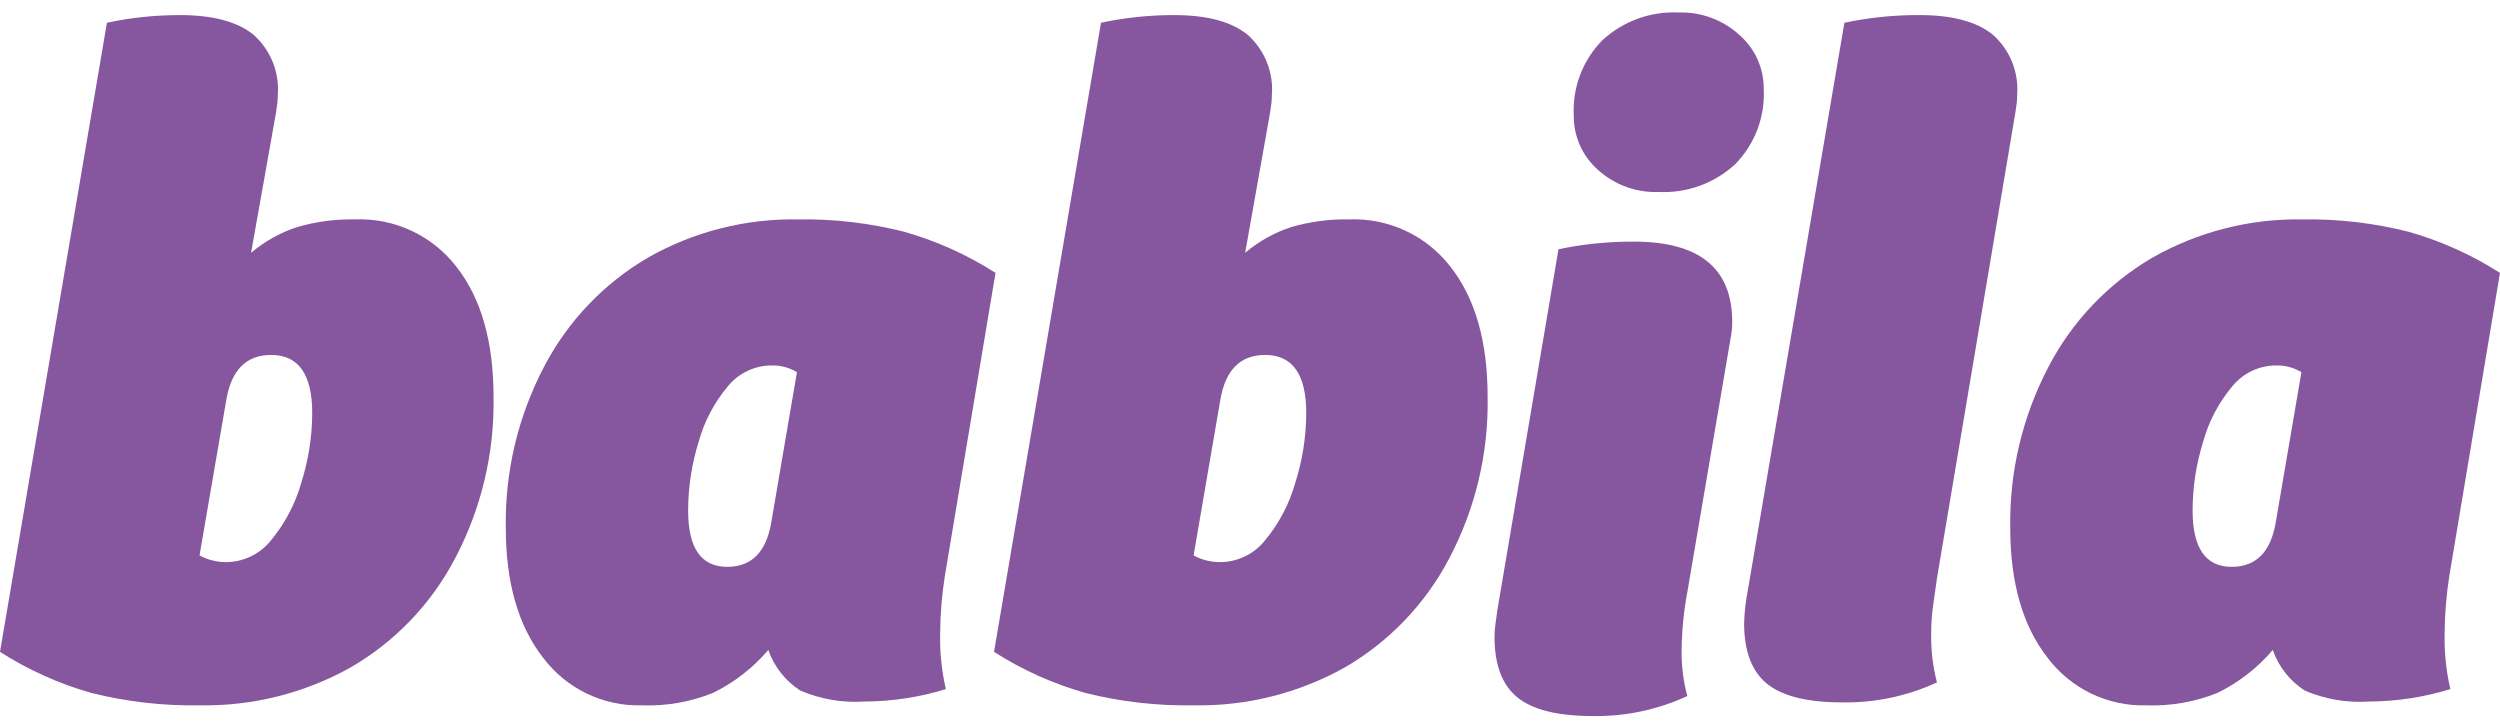 <svg width="200" height="58" viewBox="0 0 200 58" fill="none" xmlns="http://www.w3.org/2000/svg">
<path d="M75.594 46.04C75.35 47.581 75.222 49.139 75.212 50.699C75.18 52.189 75.334 53.677 75.67 55.129C73.567 55.777 71.379 56.112 69.178 56.122C67.414 56.242 65.647 55.941 64.023 55.244C62.831 54.479 61.93 53.335 61.465 51.997C60.24 53.435 58.732 54.605 57.035 55.435C55.241 56.156 53.316 56.494 51.384 56.428C49.851 56.475 48.329 56.153 46.946 55.488C45.564 54.824 44.362 53.836 43.441 52.609C41.456 50.063 40.463 46.601 40.463 42.222C40.388 37.744 41.439 33.319 43.518 29.352C45.411 25.709 48.298 22.677 51.843 20.606C55.495 18.534 59.635 17.479 63.833 17.551C66.703 17.505 69.566 17.839 72.348 18.544C74.926 19.278 77.383 20.385 79.641 21.829L75.594 46.04ZM63.756 29.772C63.135 29.399 62.419 29.213 61.694 29.236C61.027 29.242 60.369 29.396 59.768 29.687C59.167 29.977 58.638 30.397 58.219 30.916C57.134 32.209 56.34 33.72 55.89 35.347C55.337 37.128 55.054 38.982 55.05 40.847C55.05 43.851 56.094 45.351 58.181 45.347C60.114 45.347 61.285 44.176 61.694 41.835L63.756 29.772Z" fill="#86579F"/>
<path d="M88.08 1.819C90.013 1.407 91.984 1.202 93.96 1.208C96.557 1.208 98.504 1.73 99.802 2.774C100.48 3.376 101.009 4.128 101.347 4.97C101.685 5.811 101.822 6.72 101.749 7.624C101.748 7.841 101.735 8.058 101.711 8.273C101.684 8.502 101.646 8.773 101.596 9.073L99.612 20.225C100.7 19.303 101.956 18.603 103.312 18.162C104.812 17.727 106.37 17.521 107.932 17.551C109.486 17.49 111.031 17.802 112.44 18.459C113.849 19.116 115.081 20.101 116.032 21.331C118.018 23.851 119.011 27.326 119.01 31.756C119.092 36.263 118.029 40.717 115.922 44.702C114.013 48.336 111.114 51.355 107.559 53.408C103.874 55.464 99.71 56.505 95.492 56.426C92.572 56.478 89.657 56.144 86.824 55.433C84.243 54.701 81.782 53.594 79.522 52.148L88.08 1.819ZM95.488 44.434C96.144 44.79 96.879 44.974 97.626 44.97C98.317 44.964 98.999 44.803 99.62 44.499C100.241 44.195 100.786 43.755 101.215 43.213C102.326 41.869 103.146 40.308 103.622 38.63C104.194 36.827 104.49 34.947 104.5 33.055C104.5 29.95 103.405 28.397 101.216 28.396C99.231 28.396 98.034 29.592 97.627 31.985L95.488 44.434Z" fill="#86579F"/>
<path d="M8.554 1.819C10.487 1.407 12.458 1.202 14.434 1.208C17.031 1.208 18.978 1.73 20.276 2.774C20.954 3.376 21.483 4.128 21.821 4.97C22.159 5.811 22.297 6.72 22.223 7.624C22.222 7.841 22.209 8.058 22.185 8.273C22.158 8.502 22.12 8.773 22.07 9.073L20.086 20.225C21.174 19.303 22.43 18.603 23.786 18.162C25.287 17.727 26.844 17.521 28.406 17.551C29.96 17.49 31.505 17.802 32.914 18.459C34.323 19.116 35.555 20.101 36.506 21.331C38.491 23.851 39.484 27.326 39.484 31.756C39.564 36.263 38.5 40.717 36.391 44.701C34.482 48.335 31.583 51.354 28.028 53.407C24.343 55.463 20.18 56.504 15.961 56.425C13.041 56.477 10.126 56.143 7.293 55.432C4.715 54.699 2.258 53.593 0 52.148L8.554 1.819ZM15.962 44.434C16.618 44.79 17.354 44.974 18.1 44.97C18.791 44.964 19.473 44.803 20.094 44.499C20.715 44.195 21.26 43.755 21.689 43.213C22.802 41.869 23.623 40.308 24.1 38.63C24.672 36.827 24.968 34.947 24.978 33.055C24.978 29.95 23.883 28.397 21.694 28.396C19.709 28.396 18.512 29.592 18.105 31.985L15.962 44.434Z" fill="#86579F"/>
<path d="M124.679 19.94C126.663 19.523 128.685 19.319 130.712 19.33C135.955 19.33 138.577 21.468 138.578 25.744C138.578 25.986 138.566 26.229 138.54 26.47C138.513 26.699 138.475 26.942 138.425 27.196L134.988 47.358C134.704 48.869 134.551 50.402 134.53 51.94C134.502 53.203 134.657 54.464 134.988 55.683C132.62 56.778 130.036 57.325 127.427 57.283C124.627 57.283 122.616 56.787 121.394 55.794C120.172 54.801 119.561 53.185 119.561 50.945C119.563 50.6 119.589 50.256 119.637 49.914C119.686 49.531 119.737 49.162 119.79 48.806L124.679 19.94ZM125.901 9.248C125.843 8.139 126.017 7.029 126.411 5.991C126.806 4.952 127.412 4.007 128.192 3.216C129.013 2.46 129.975 1.875 131.024 1.494C132.073 1.114 133.187 0.946 134.302 1C136.09 0.946 137.83 1.589 139.152 2.795C139.769 3.331 140.262 3.994 140.598 4.739C140.934 5.484 141.105 6.293 141.099 7.11C141.157 8.22 140.983 9.329 140.589 10.368C140.194 11.406 139.588 12.352 138.808 13.143C137.987 13.899 137.024 14.484 135.975 14.864C134.927 15.245 133.812 15.412 132.698 15.358C130.896 15.427 129.14 14.782 127.81 13.564C127.203 13.022 126.718 12.357 126.389 11.612C126.06 10.868 125.893 10.062 125.901 9.248Z" fill="#86579F"/>
<path d="M147.552 1.819C149.535 1.401 151.558 1.196 153.585 1.207C156.182 1.207 158.129 1.729 159.427 2.774C160.104 3.376 160.633 4.128 160.97 4.97C161.307 5.811 161.445 6.719 161.371 7.623C161.372 7.853 161.359 8.082 161.333 8.31C161.307 8.51 161.269 8.768 161.218 9.074L154.956 46.267C154.853 47.03 154.751 47.755 154.651 48.444C154.548 49.139 154.497 49.841 154.498 50.544C154.46 51.908 154.614 53.271 154.956 54.592C152.588 55.687 150.004 56.234 147.395 56.192C144.595 56.192 142.584 55.695 141.362 54.702C140.14 53.709 139.529 52.092 139.529 49.853C139.555 48.955 139.657 48.061 139.834 47.18L147.552 1.819Z" fill="#86579F"/>
<path d="M195.951 46.04C195.708 47.581 195.58 49.139 195.57 50.699C195.538 52.189 195.692 53.677 196.027 55.129C193.924 55.777 191.737 56.112 189.536 56.122C187.772 56.242 186.005 55.941 184.38 55.244C183.188 54.478 182.288 53.335 181.823 51.997C180.598 53.435 179.09 54.605 177.393 55.435C175.598 56.155 173.674 56.493 171.741 56.428C170.208 56.475 168.686 56.153 167.303 55.488C165.921 54.824 164.719 53.836 163.798 52.609C161.812 50.063 160.819 46.601 160.82 42.222C160.746 37.744 161.796 33.319 163.875 29.353C165.768 25.71 168.655 22.677 172.2 20.607C175.852 18.535 179.992 17.48 184.19 17.552C187.06 17.506 189.923 17.84 192.705 18.545C195.283 19.279 197.74 20.386 199.998 21.83L195.951 46.04ZM184.114 29.772C183.492 29.399 182.777 29.213 182.052 29.236C181.385 29.242 180.727 29.396 180.126 29.687C179.525 29.977 178.996 30.397 178.576 30.916C177.492 32.209 176.698 33.72 176.248 35.347C175.695 37.128 175.412 38.982 175.408 40.847C175.408 43.851 176.452 45.351 178.539 45.347C180.472 45.347 181.643 44.176 182.052 41.835L184.114 29.772Z" fill="#86579F"/>
</svg>
